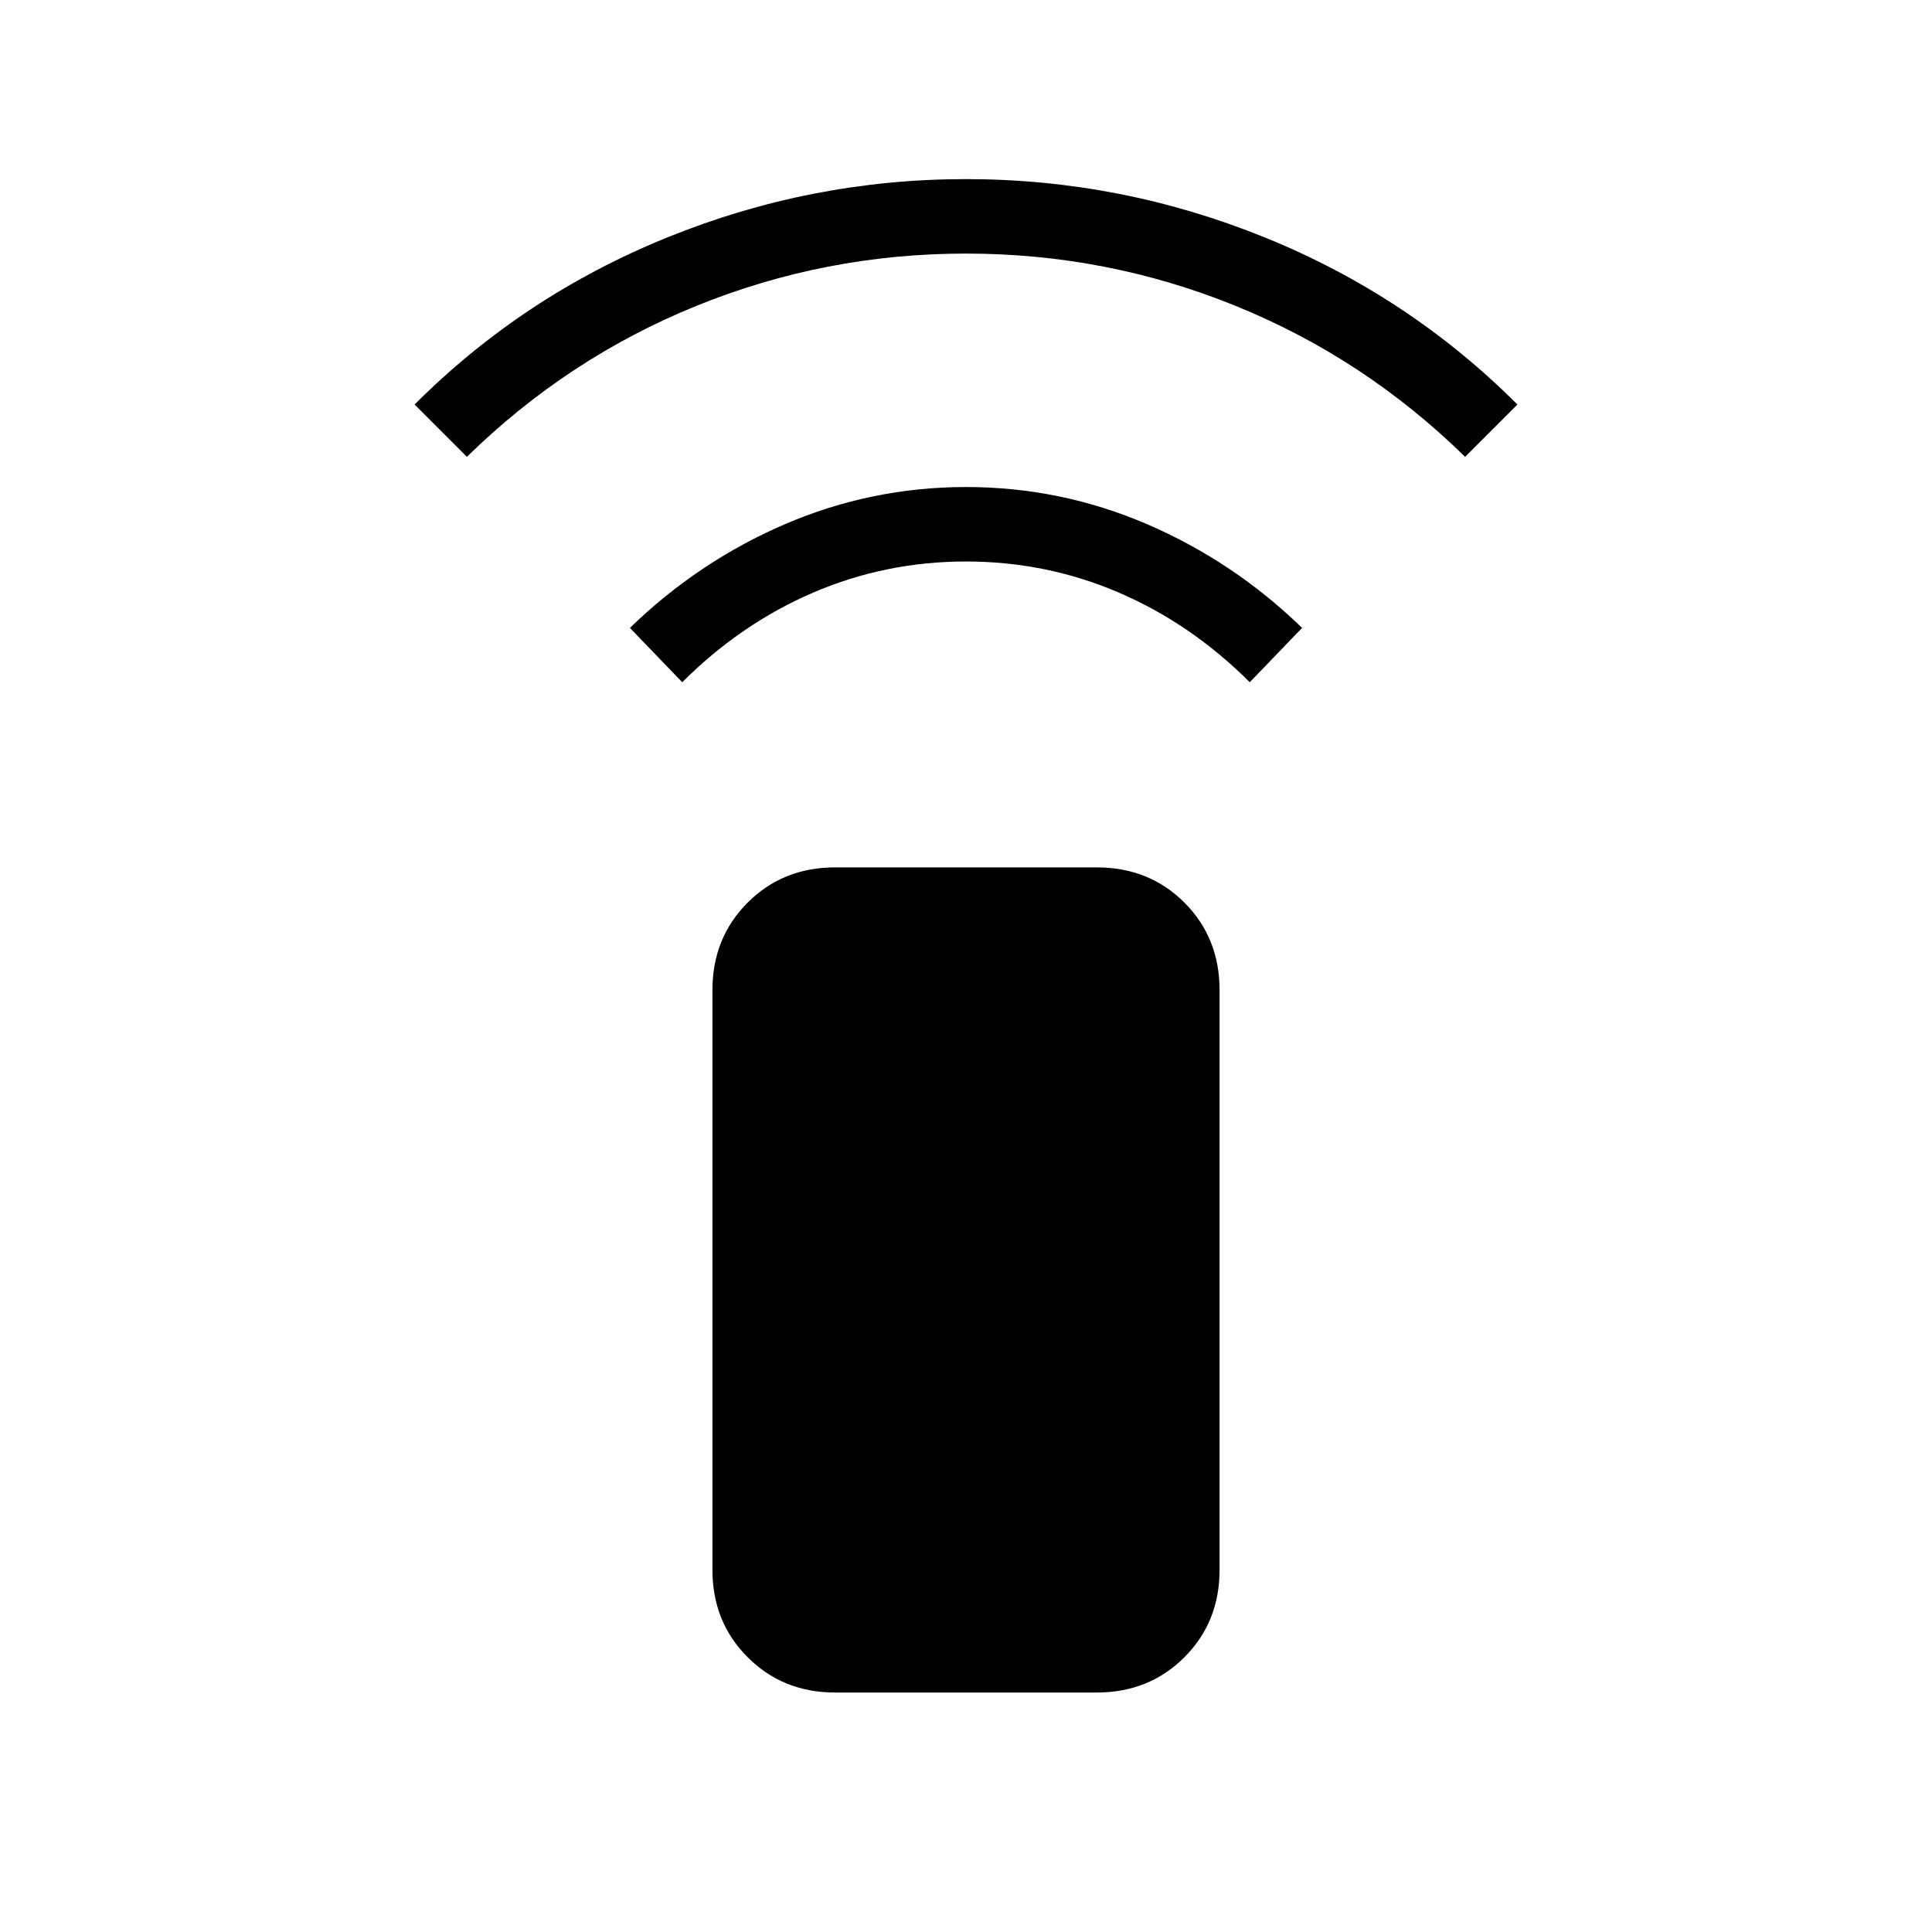 <svg xmlns="http://www.w3.org/2000/svg" height="24" width="24"><path d="M8.475 8.475 7.825 7.8Q8.675 6.975 9.75 6.512Q10.825 6.05 12 6.05Q13.175 6.05 14.25 6.512Q15.325 6.975 16.175 7.8L15.525 8.475Q14.8 7.75 13.9 7.362Q13 6.975 12 6.975Q11 6.975 10.1 7.362Q9.2 7.75 8.475 8.475ZM5.8 5.675 5.15 5.025Q6.5 3.675 8.288 2.95Q10.075 2.225 12 2.225Q13.925 2.225 15.713 2.95Q17.5 3.675 18.85 5.025L18.2 5.675Q16.95 4.45 15.35 3.8Q13.75 3.15 12 3.15Q10.25 3.15 8.65 3.8Q7.05 4.45 5.8 5.675ZM13.625 21.025H10.375Q9.725 21.025 9.288 20.587Q8.85 20.15 8.85 19.5V12.3Q8.85 11.65 9.288 11.212Q9.725 10.775 10.375 10.775H13.625Q14.275 10.775 14.713 11.212Q15.15 11.65 15.15 12.3V19.5Q15.15 20.15 14.713 20.587Q14.275 21.025 13.625 21.025Z"/></svg>